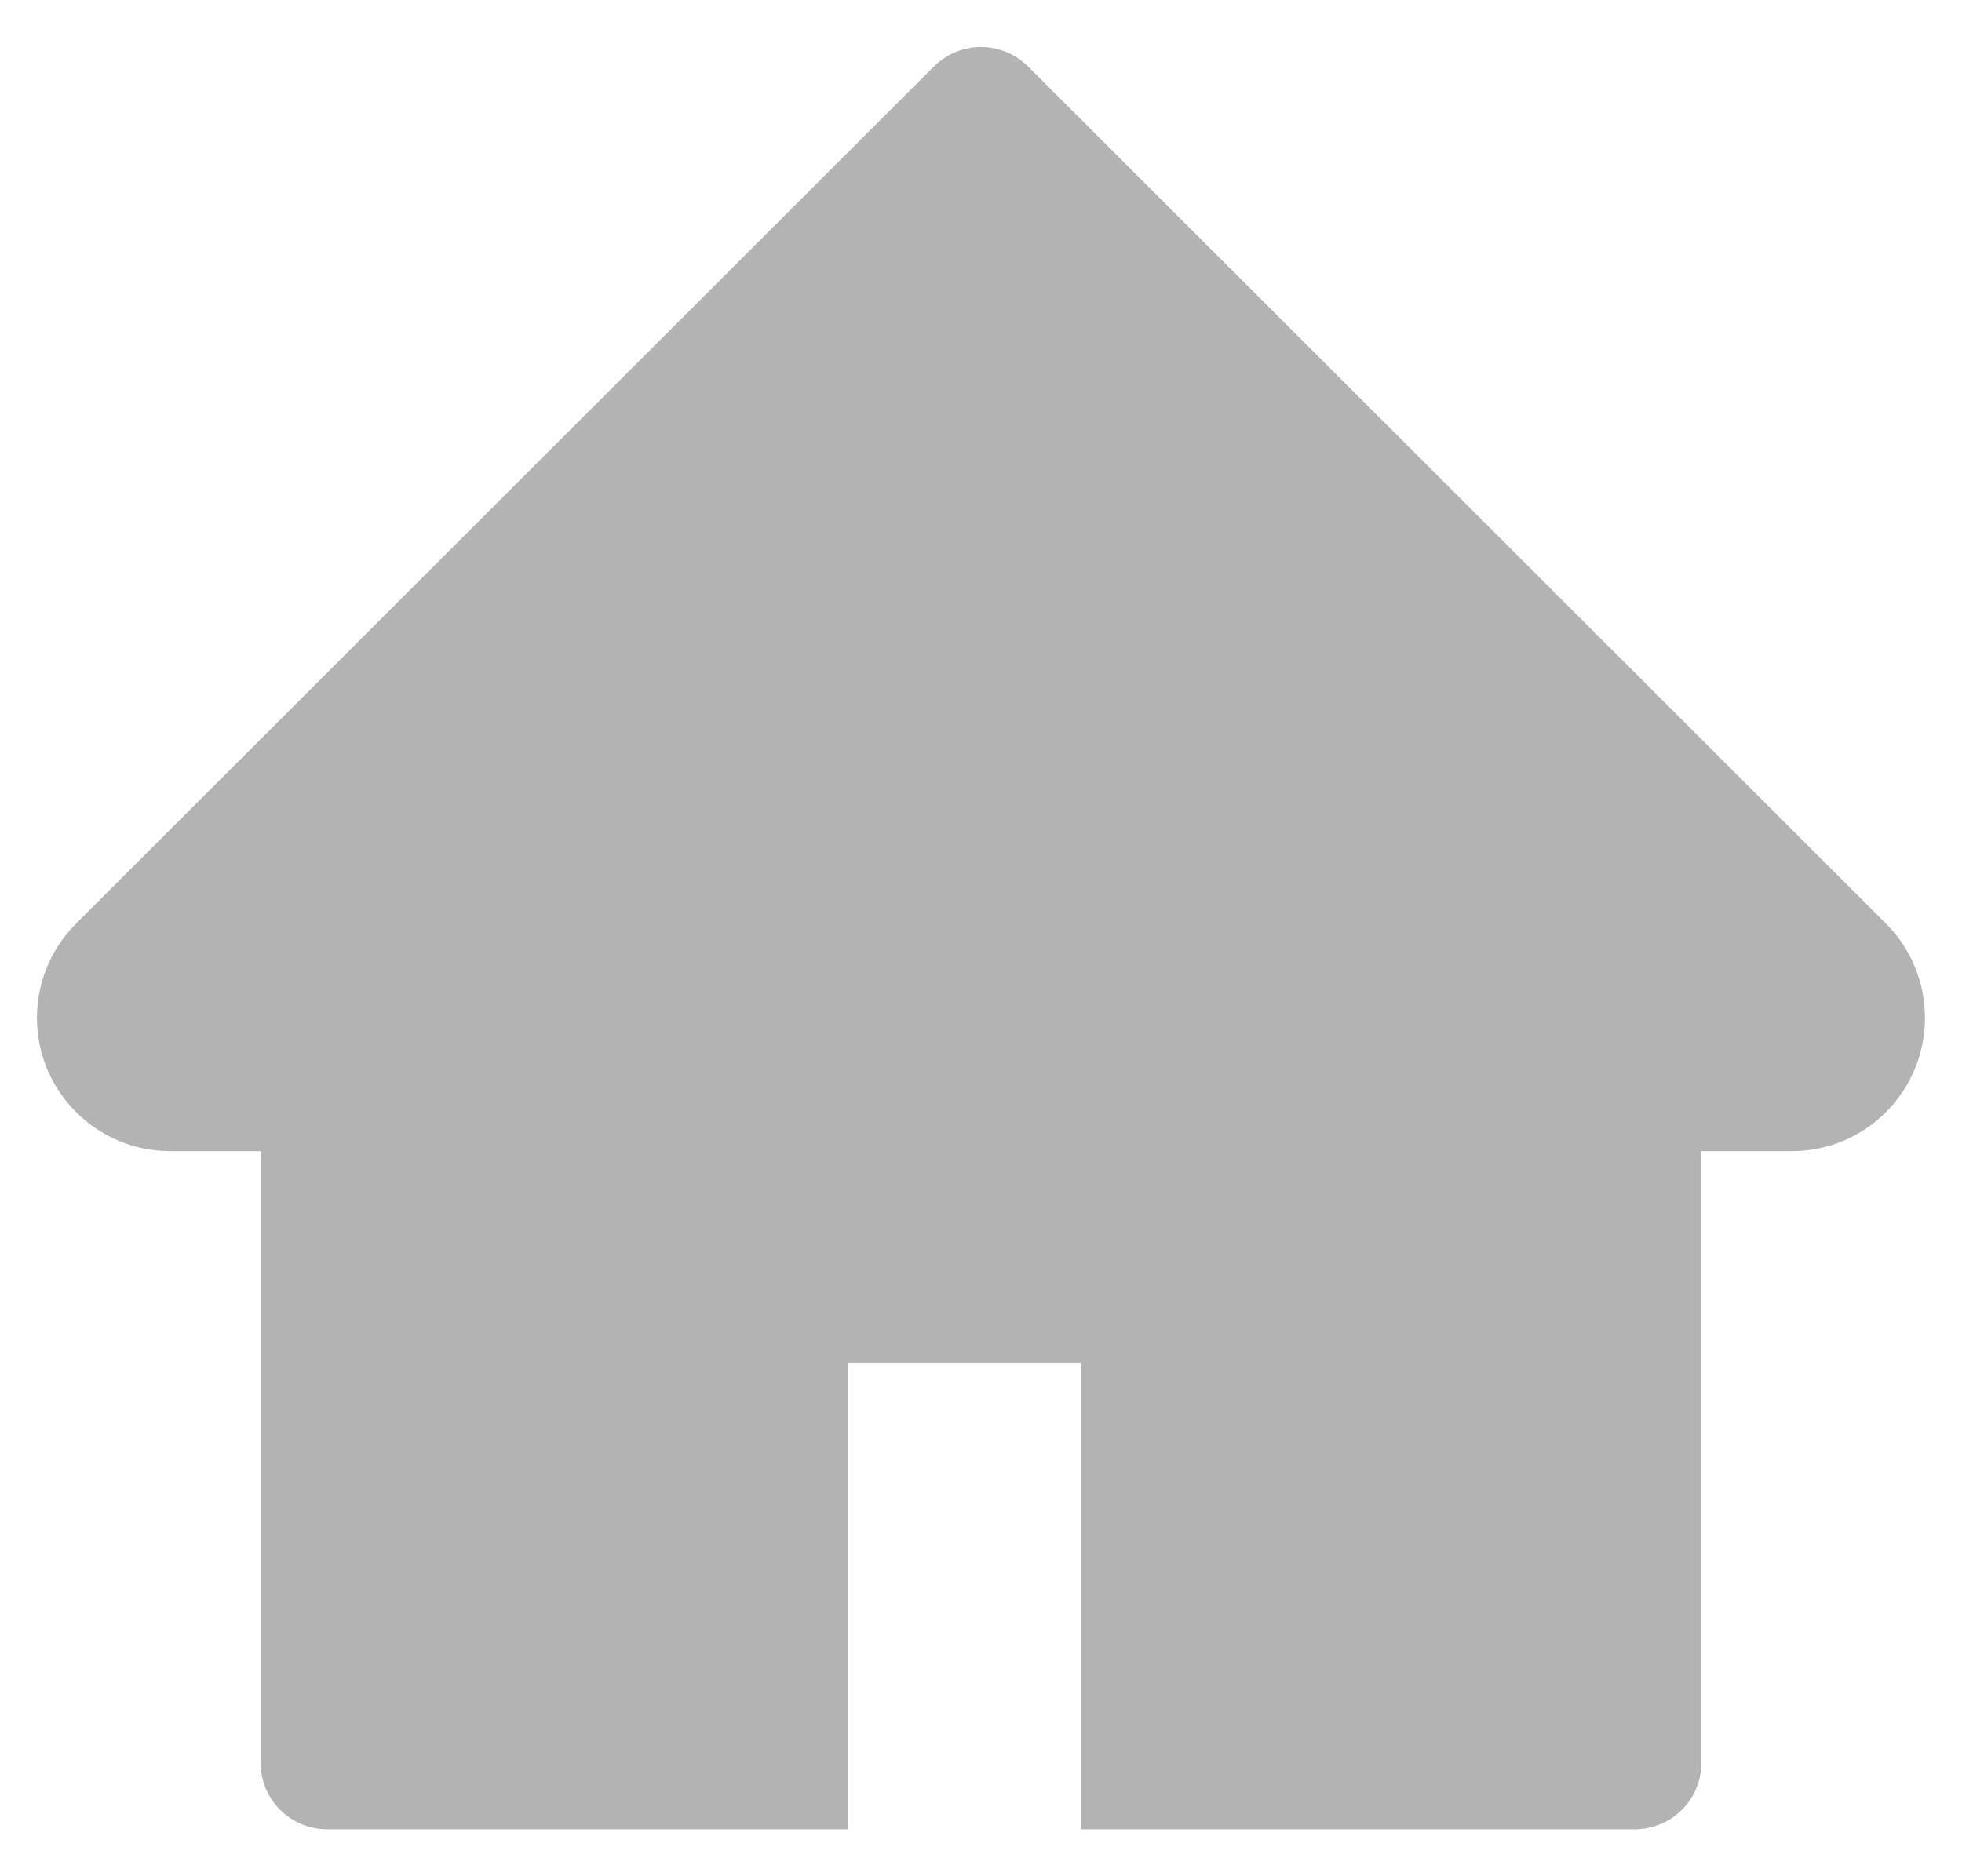 <svg xmlns="http://www.w3.org/2000/svg" width="23" height="22" fill="none" viewBox="0 0 23 22"><path fill="#B3B3B3" d="M22.108 10.829L12.052 0.78C11.979 0.708 11.893 0.65 11.799 0.611C11.704 0.572 11.602 0.551 11.5 0.551C11.398 0.551 11.296 0.572 11.201 0.611C11.107 0.65 11.021 0.708 10.948 0.78L0.892 10.829C0.599 11.122 0.433 11.52 0.433 11.935C0.433 12.797 1.134 13.498 1.996 13.498H3.055V20.668C3.055 21.1 3.404 21.449 3.836 21.449H9.938V15.98H12.672V21.449H19.164C19.596 21.449 19.945 21.1 19.945 20.668V13.498H21.004C21.419 13.498 21.817 13.334 22.11 13.039C22.718 12.428 22.718 11.439 22.108 10.829Z"/></svg>